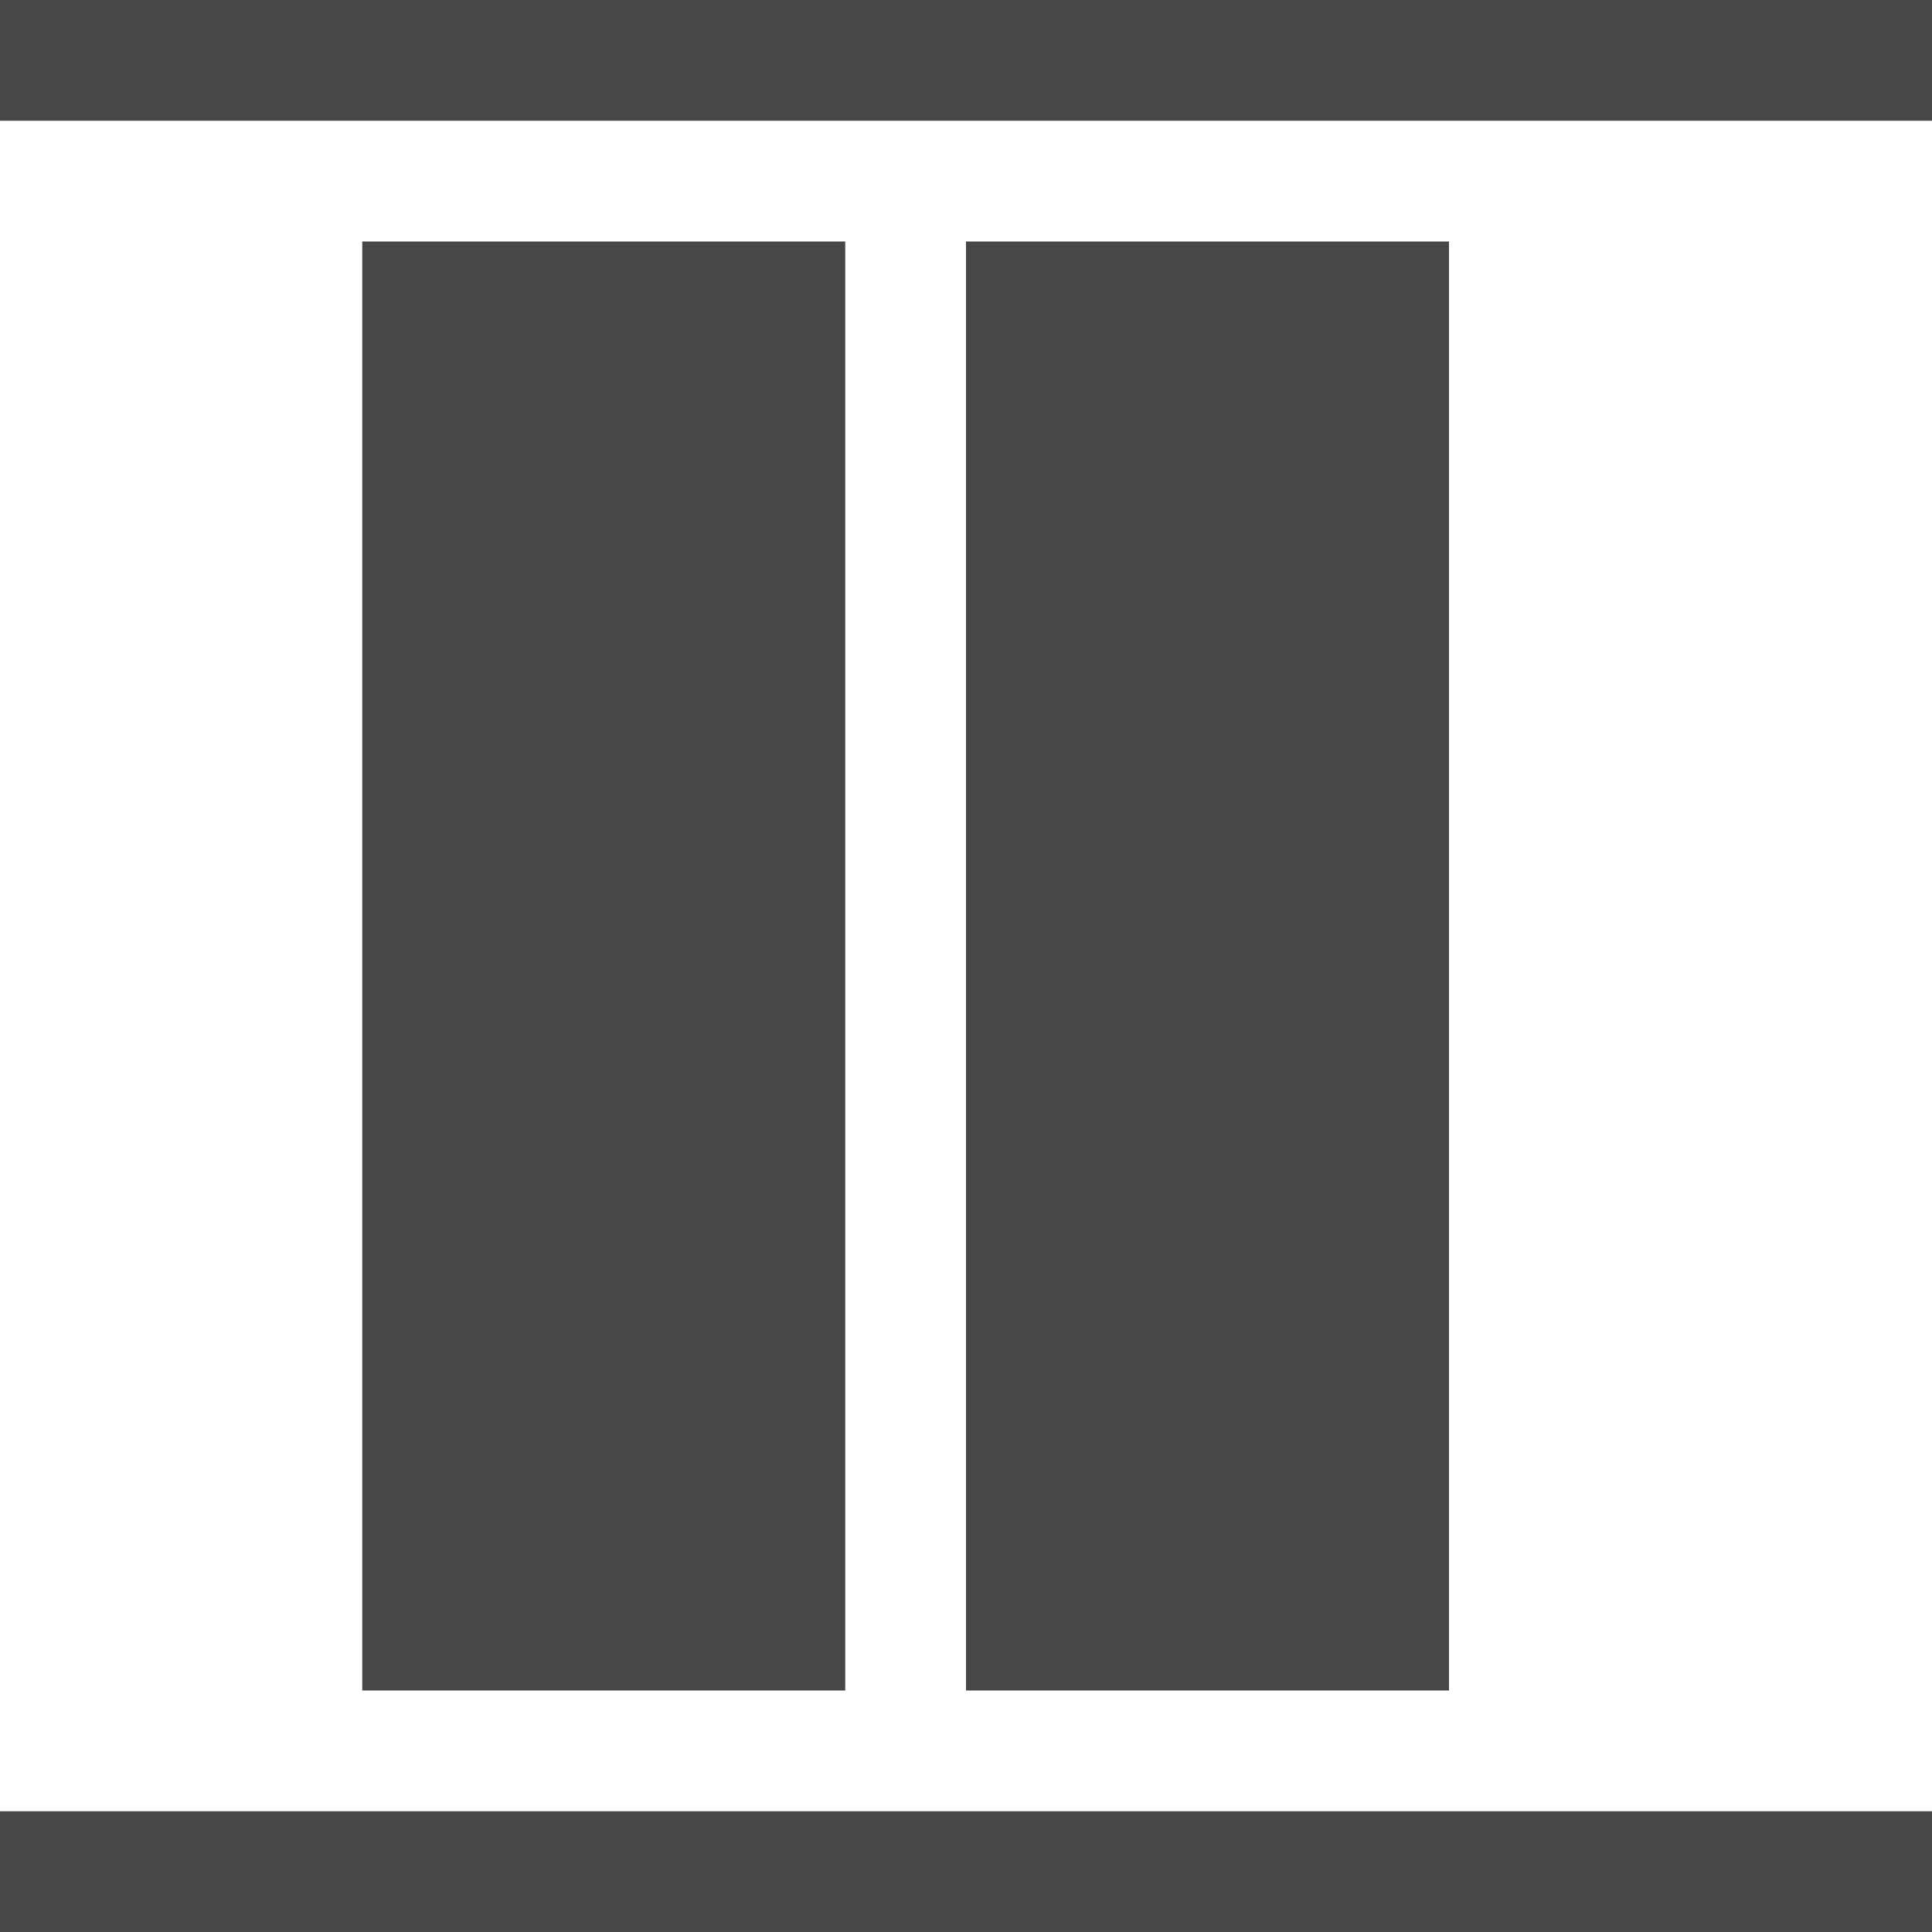 <svg data-wf-icon="AlignItemsStretchRowIcon" width="16" height="16" viewBox="0 0 24 24" fill="none" xmlns="http://www.w3.org/2000/svg"><path d="M24 0H0V1.5H24V0Z" fill="#474747"></path><path d="M24 24V22.5H0V24H24Z" fill="#474747"></path><path d="M4.5 3H10.5V21H4.5V3Z" fill="#474747"></path><path d="M12 3H18V21H12V3Z" fill="#474747"></path></svg>